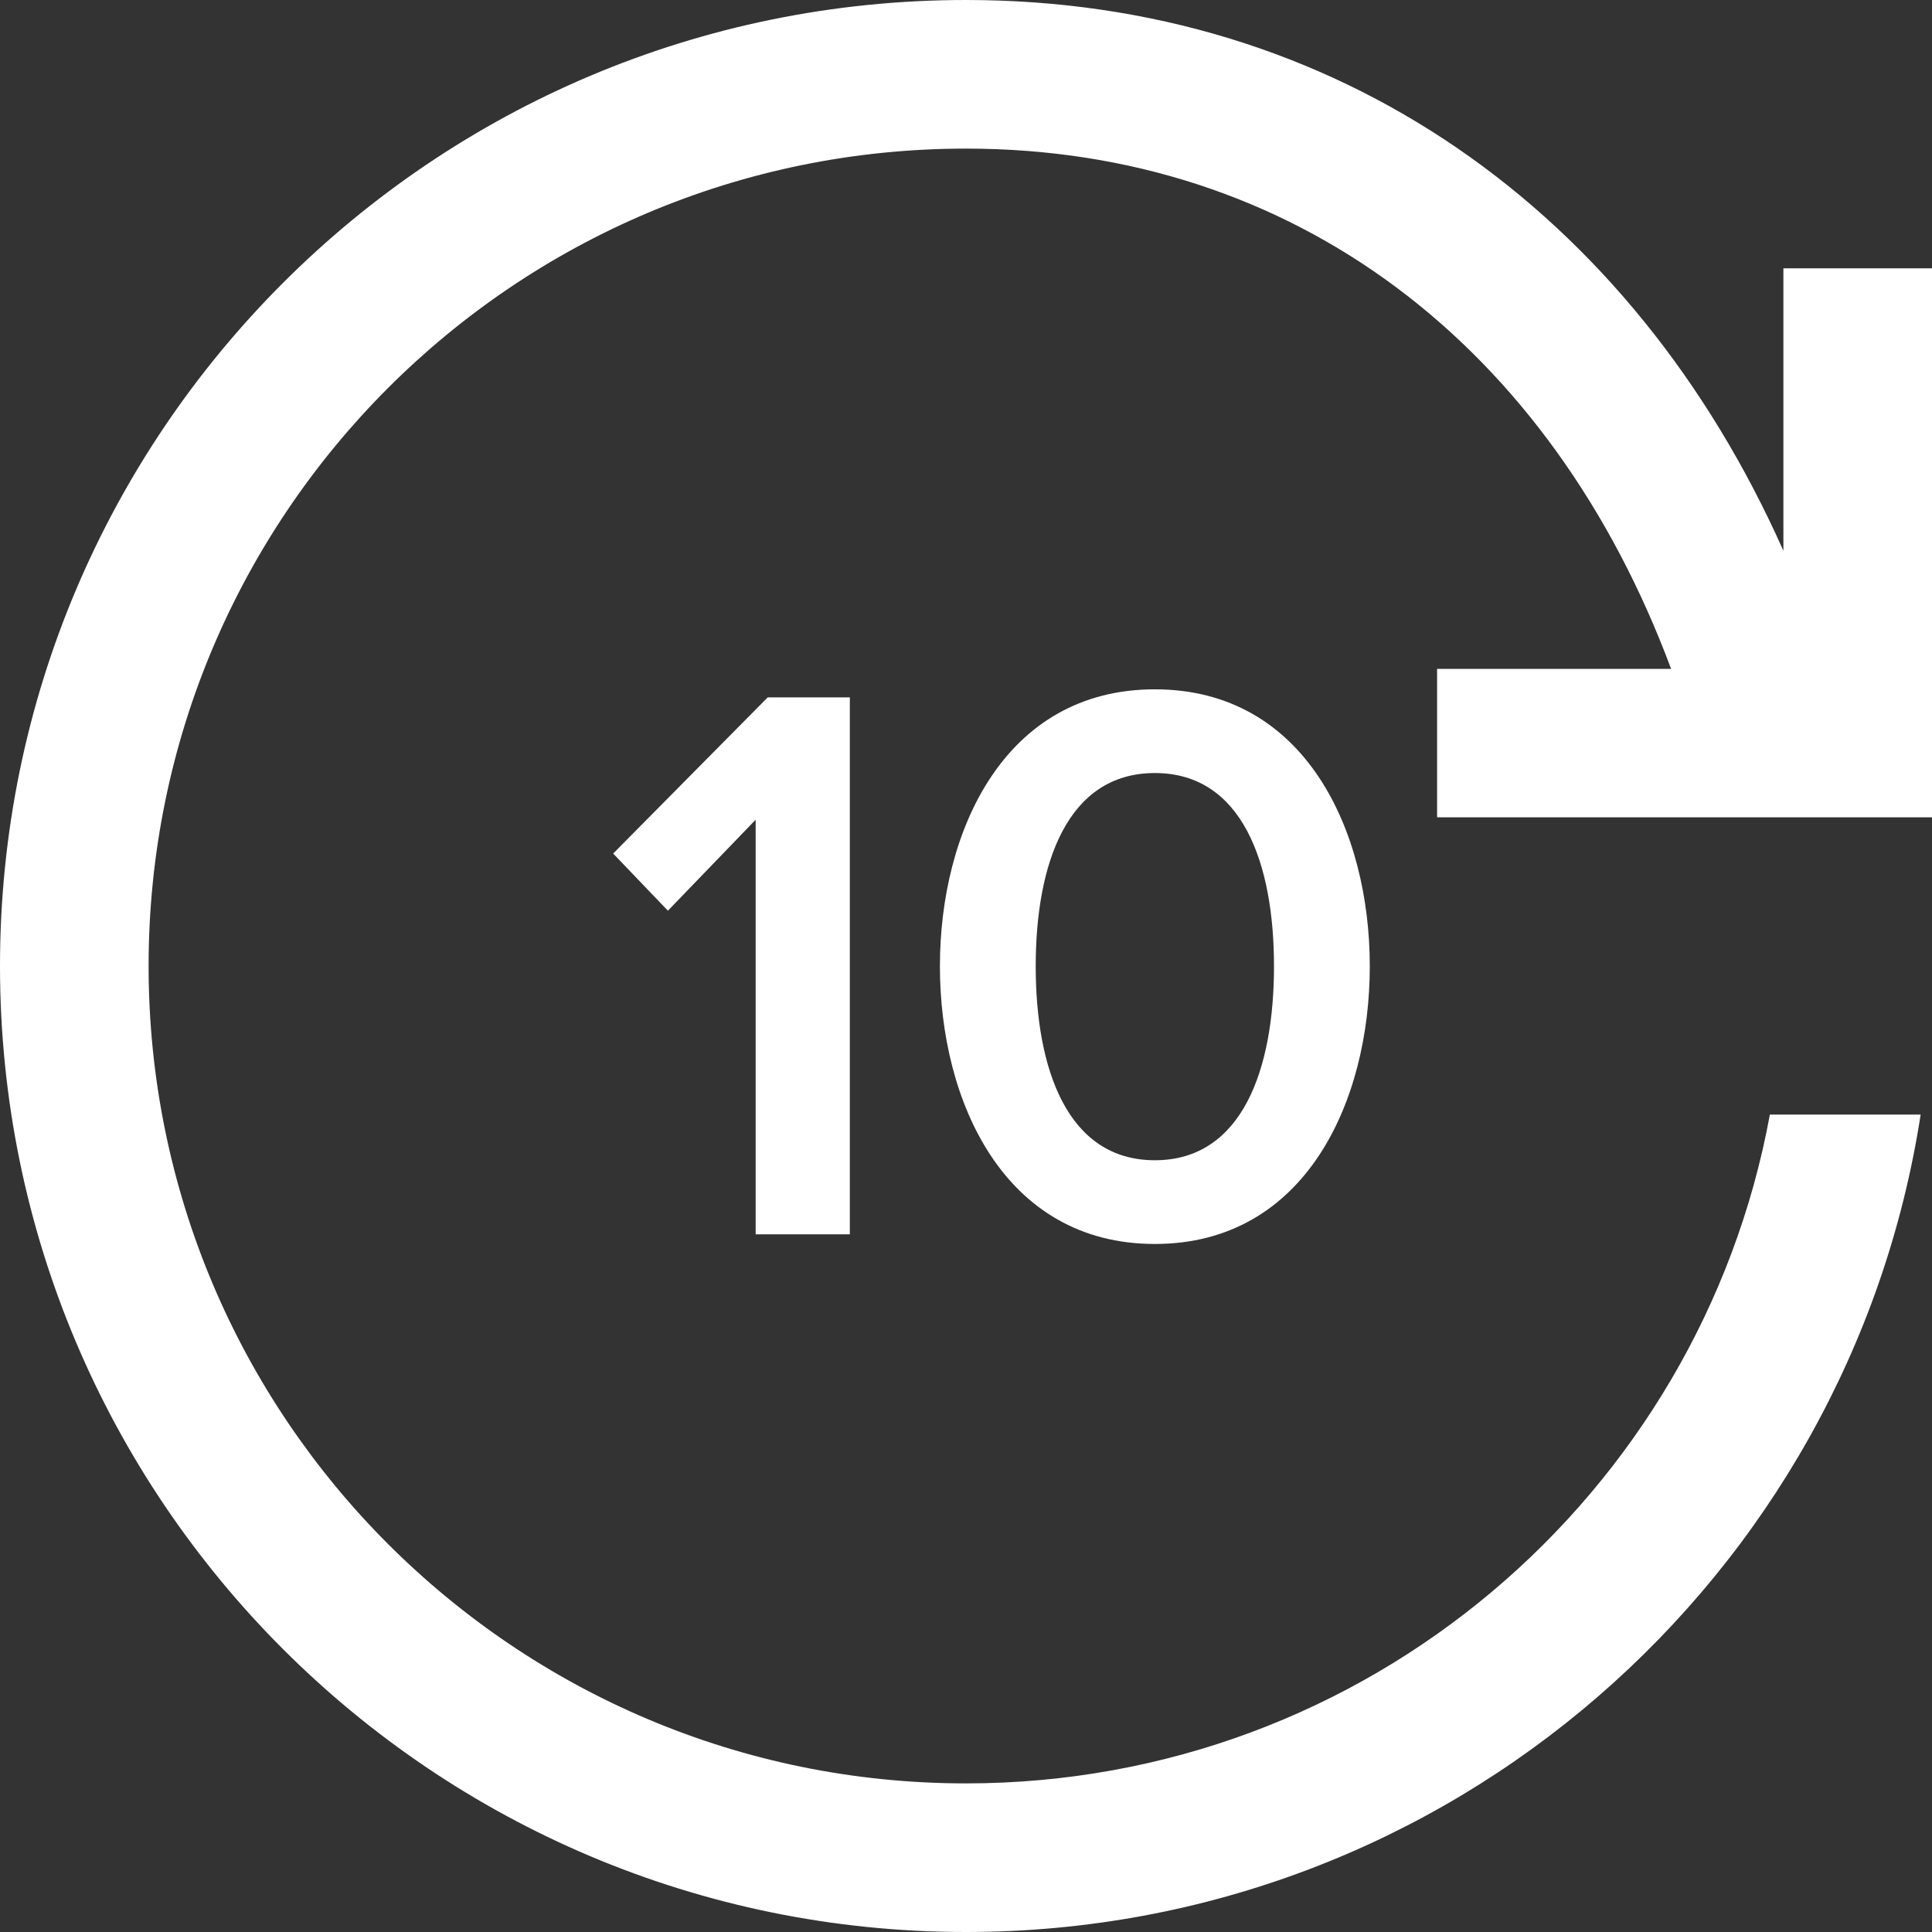 <svg xmlns="http://www.w3.org/2000/svg" width="16" height="16" fill="none" viewBox="0 0 24 24"><rect x="0" y="0" width="24" height="24" fill="#333333" stroke="none"/><path fill="#fff" d="M12 0c4.609 0 8.276 2.623 10.154 6.842V3.333H24v6.82h-6.148V8.309h2.907C19.265 4.3 16.085 1.846 12 1.846 6.392 1.846 1.846 6.392 1.846 12S6.392 22.154 12 22.154c4.977 0 9.118-3.581 9.986-8.308h1.873C22.97 19.597 17.999 24 12 24 5.373 24 0 18.627 0 12S5.373 0 12 0"/><path fill="#fff" d="M9.387 15.333v-5.15l-1.09 1.13-.68-.71 1.92-1.94h1.02v6.67zm2.289-3.33c0-1.68.8-3.44 2.67-3.44s2.67 1.76 2.67 3.44-.8 3.45-2.67 3.45-2.67-1.77-2.67-3.45m4.15 0c0-1.27-.39-2.4-1.48-2.4s-1.48 1.13-1.48 2.4.39 2.41 1.48 2.41 1.48-1.14 1.48-2.41"/></svg>